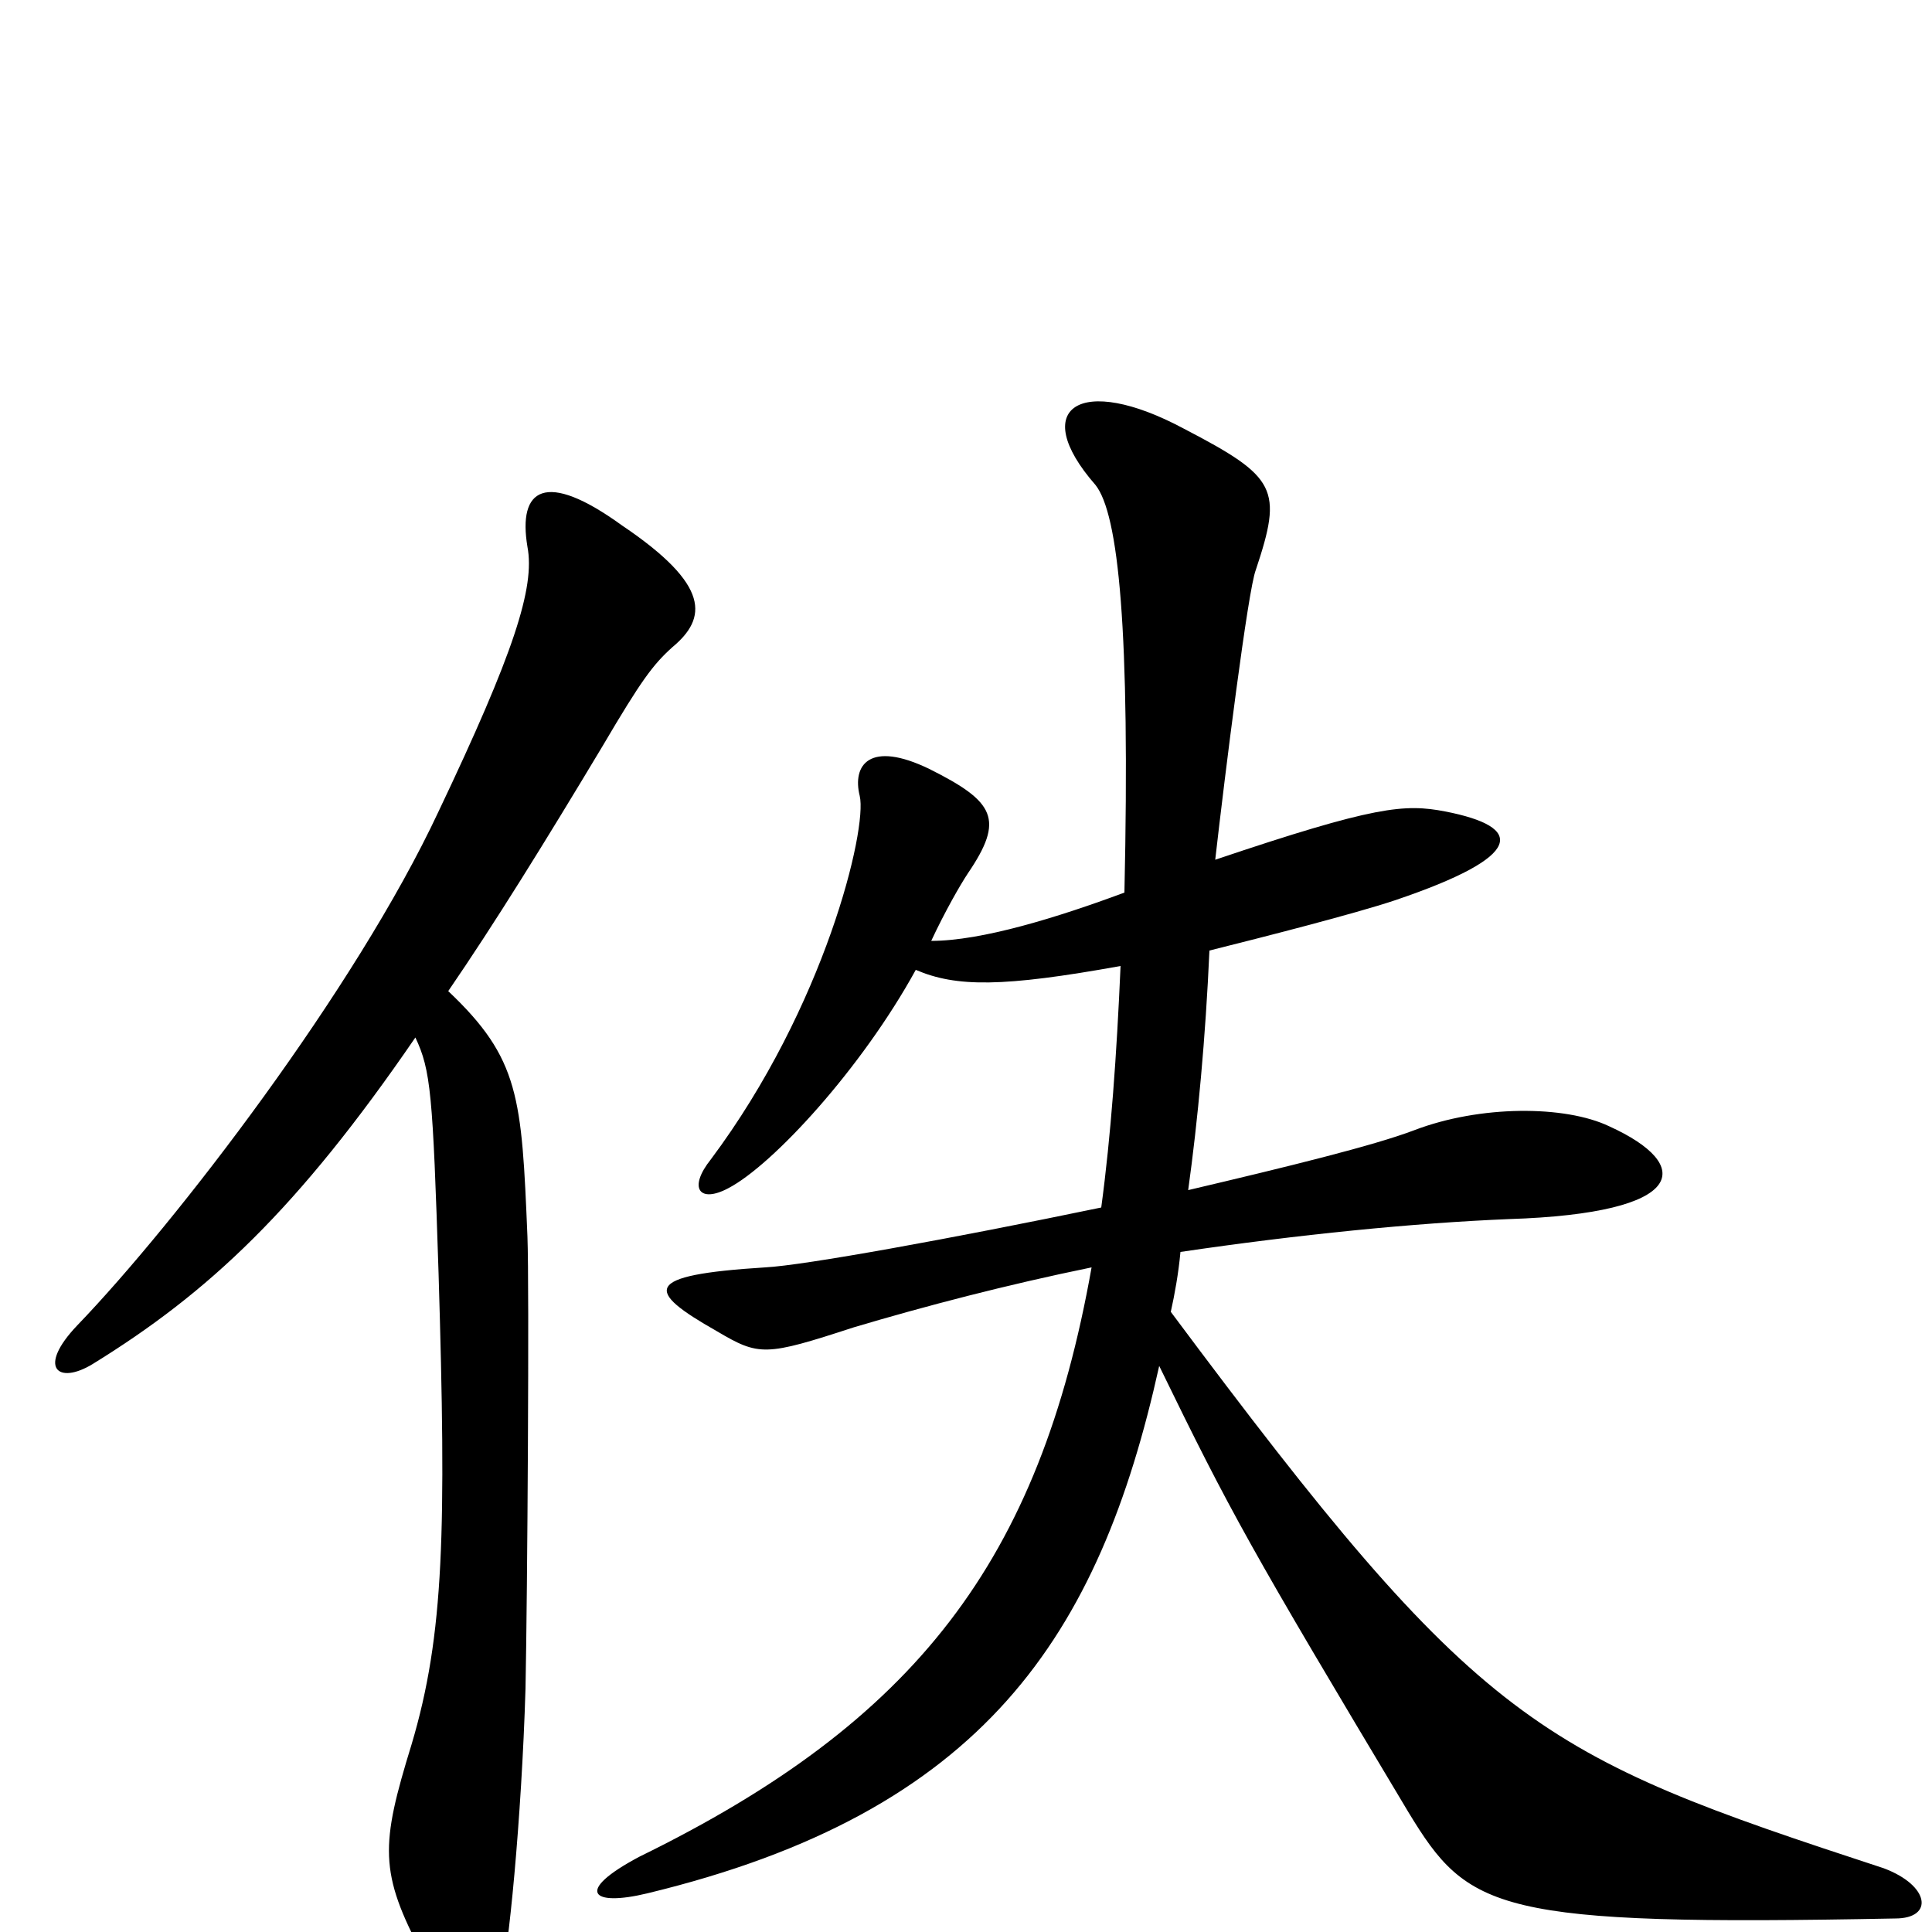 <svg xmlns="http://www.w3.org/2000/svg" viewBox="0 -1000 1000 1000">
	<path fill="#000000" d="M981 -7C1001 -7 999 -24 975 -33C795 -92 767 -105 606 -321C608 -330 610 -341 611 -352C672 -361 732 -367 781 -369C874 -372 877 -397 833 -417C810 -428 766 -428 732 -415C711 -407 666 -396 615 -384C620 -420 624 -463 626 -508C654 -515 701 -527 722 -534C790 -557 789 -572 748 -580C727 -584 712 -583 629 -555C634 -599 646 -695 650 -705C664 -747 661 -753 613 -778C559 -807 532 -789 567 -749C579 -734 585 -674 582 -538C547 -525 508 -513 482 -513C489 -528 497 -542 501 -548C520 -576 515 -585 481 -602C450 -617 441 -604 445 -588C449 -571 427 -479 368 -400C356 -385 362 -377 377 -385C400 -397 446 -447 474 -498C495 -489 519 -489 580 -500C578 -454 575 -412 570 -375C493 -359 416 -345 396 -344C332 -340 334 -332 371 -311C393 -298 396 -298 442 -313C479 -324 521 -335 565 -344C538 -192 474 -109 331 -39C297 -21 306 -13 335 -20C509 -62 569 -153 600 -293C637 -217 647 -199 729 -62C760 -11 774 -3 981 -7ZM348 -665C366 -680 368 -697 322 -728C282 -757 268 -747 273 -717C277 -696 266 -662 227 -580C184 -488 91 -367 40 -314C19 -292 30 -283 48 -294C108 -331 154 -374 215 -463C223 -446 224 -434 227 -341C231 -208 230 -154 213 -97C197 -45 196 -31 219 12C239 49 250 53 259 25C263 13 270 -59 272 -126C273 -176 274 -334 273 -360C270 -432 269 -452 232 -487C256 -522 282 -564 312 -614C332 -648 338 -656 348 -665Z"/>
</svg>